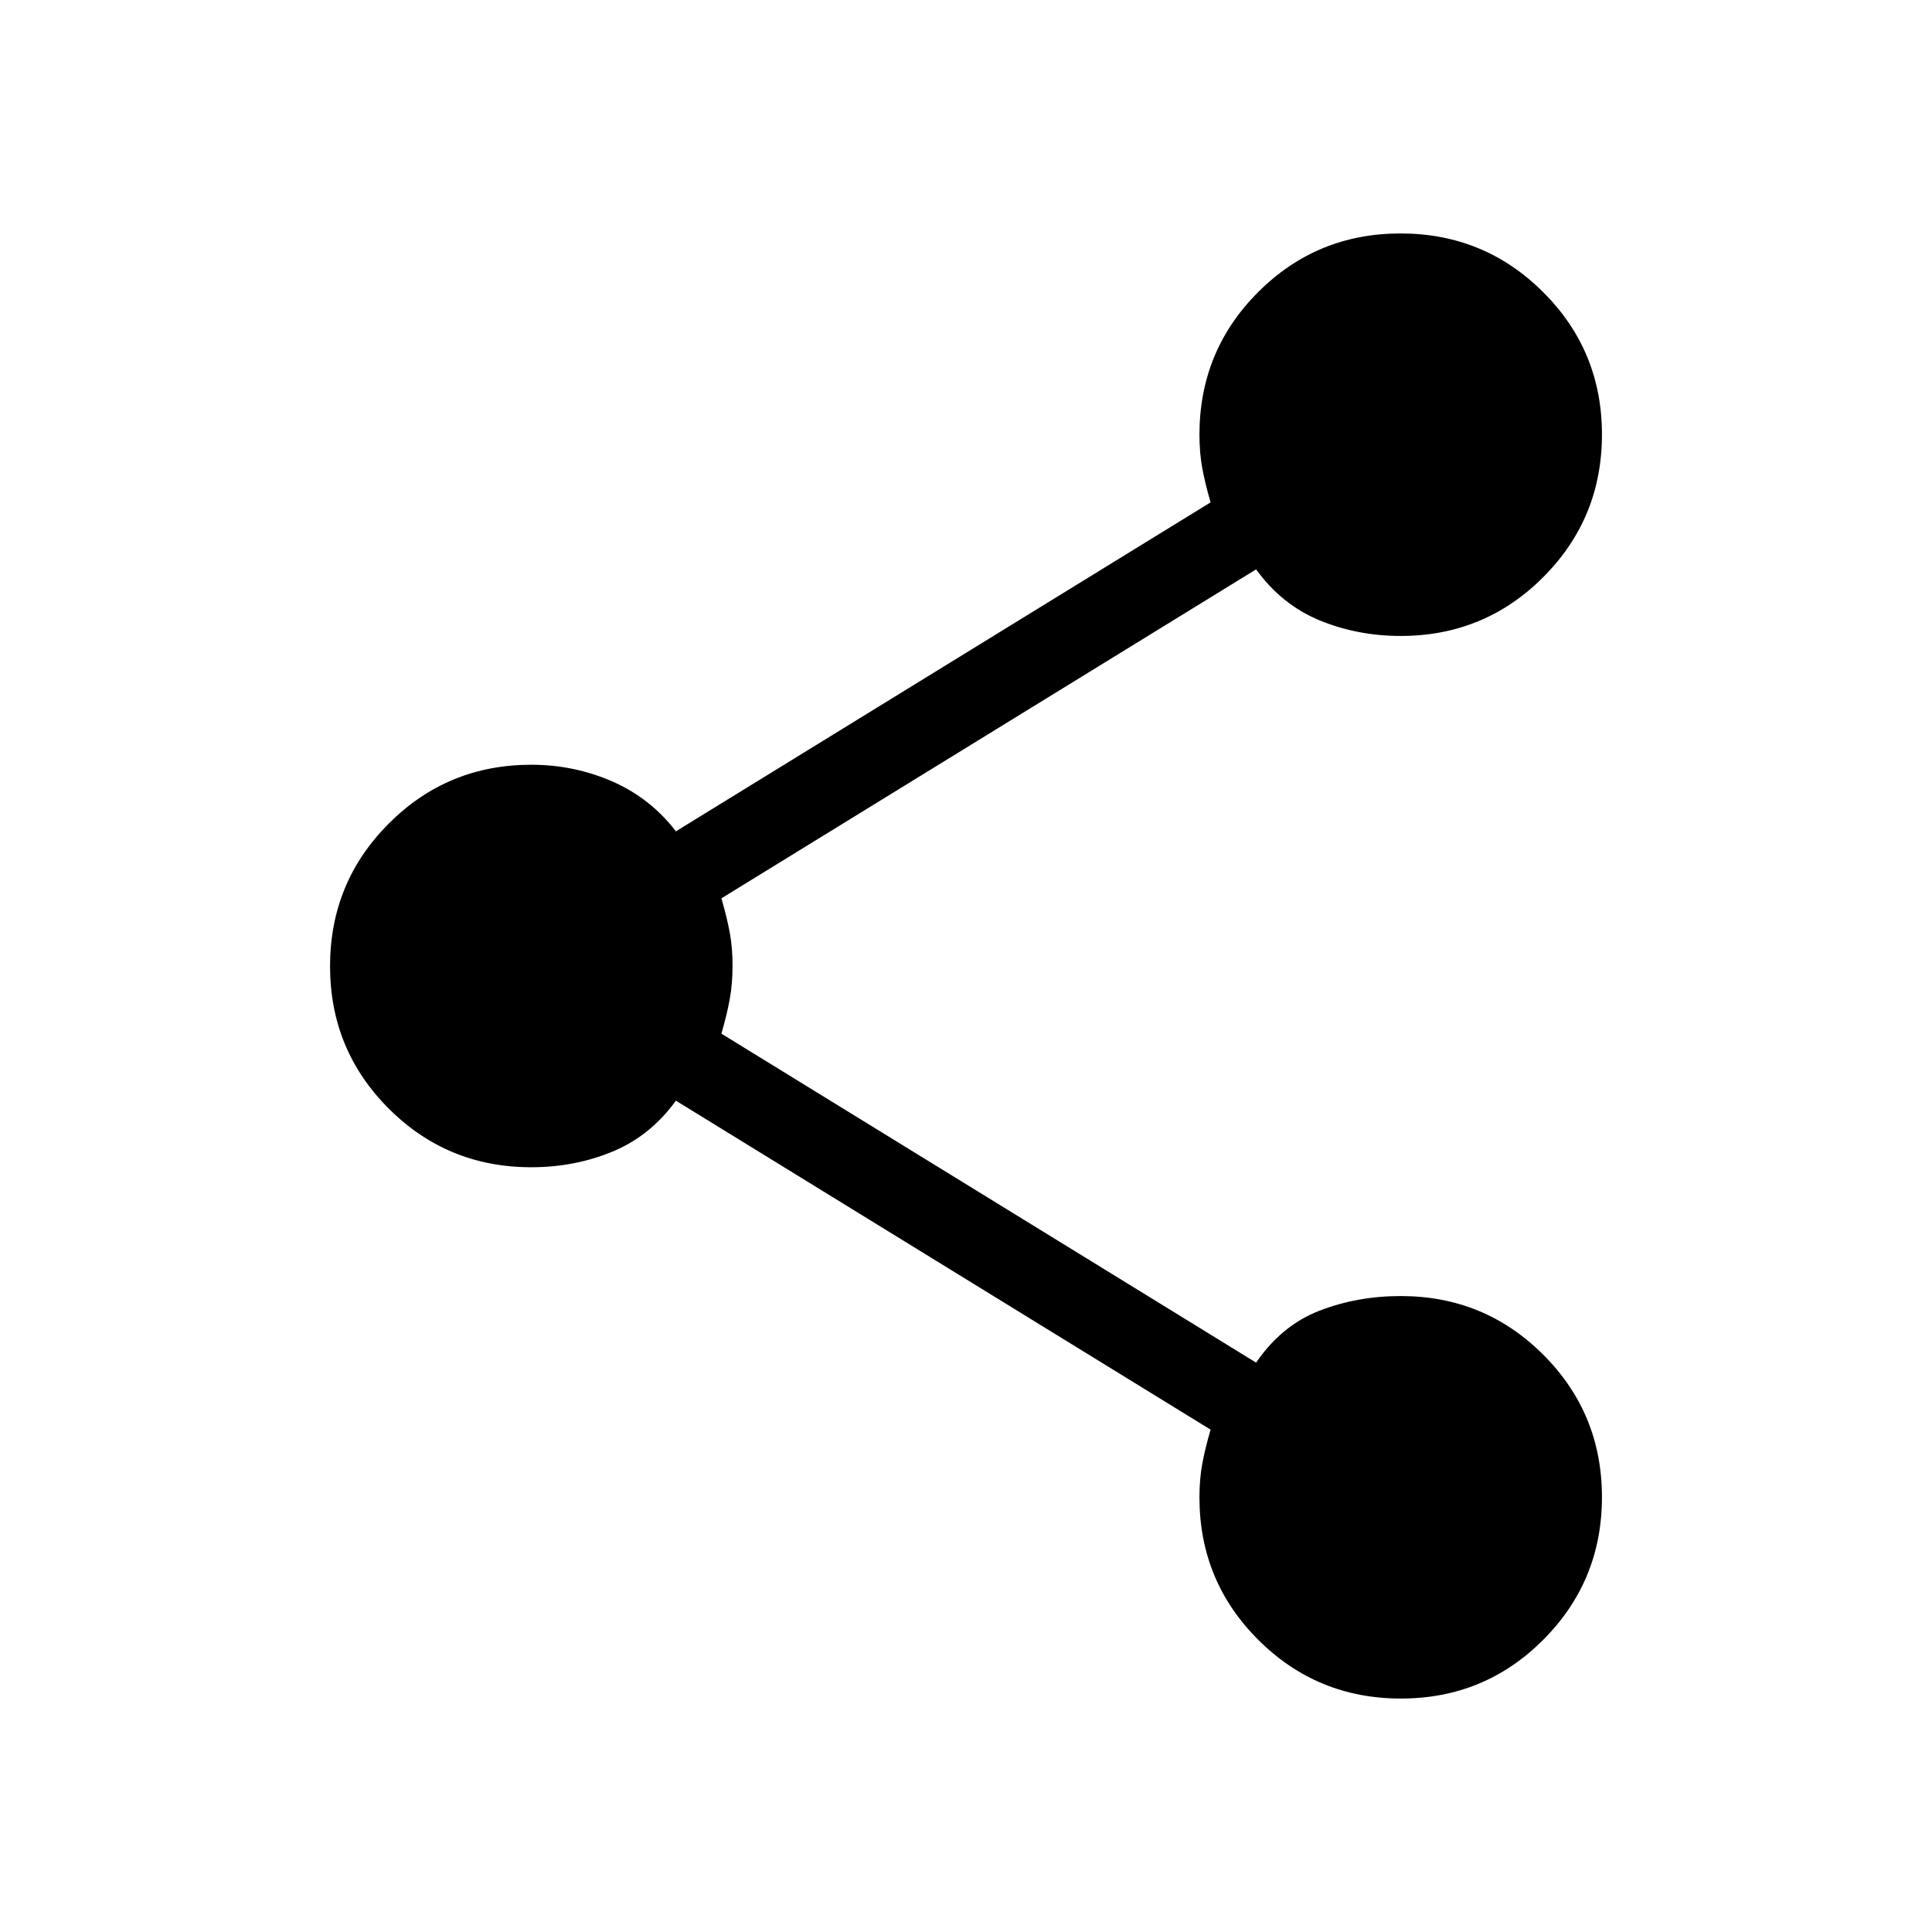 <svg xmlns="http://www.w3.org/2000/svg" height="20" viewBox="0 -960 960 960" width="20"><path d="M696.09-116q-41.63 0-70.86-29.17Q596-174.33 596-216q0-8.98 1.38-16.53 1.39-7.55 4.16-17.09L335.85-413.08q-12.7 17.54-31.51 25.31Q285.52-380 264-380q-41.67 0-70.83-29.14Q164-438.28 164-479.91q0-41.63 29.17-70.86Q222.33-580 264-580q21.23 0 40.19 8.27 18.96 8.27 31.66 24.81l265.69-163.46q-2.77-9.54-4.16-17.09Q596-735.02 596-744q0-41.67 29.14-70.83Q654.28-844 695.91-844q41.63 0 70.86 29.14Q796-785.72 796-744.09q0 41.63-29.17 70.86Q737.67-644 696-644q-21.52 0-40.34-7.77-18.81-7.77-31.51-25.31L358.46-513.62q2.77 9.54 4.16 17.04 1.38 7.49 1.38 16.42 0 8.93-1.38 16.58-1.39 7.66-4.16 17.2l265.69 163.46q12.7-18.54 31.51-25.81Q674.48-316 696-316q41.67 0 70.83 29.14Q796-257.72 796-216.09q0 41.63-29.14 70.86Q737.72-116 696.09-116Z"/></svg>
